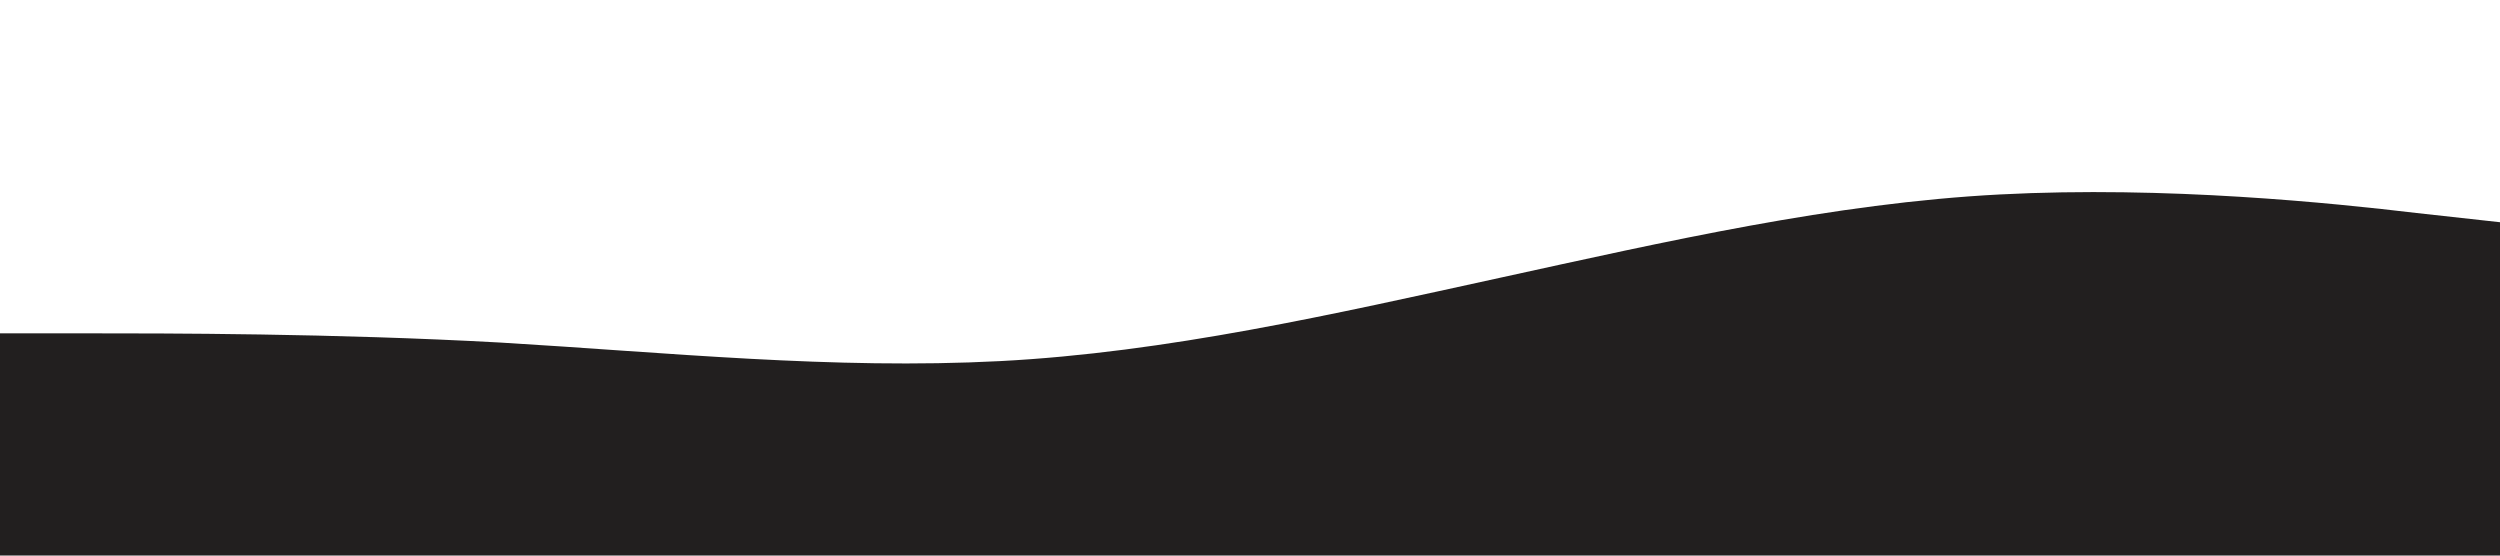 <?xml version="1.0" standalone="no"?><svg xmlns="http://www.w3.org/2000/svg" viewBox="0 0 1440 320"><path fill="#221f1f" fill-opacity="1" d="M0,192L48,192C96,192,192,192,288,197.3C384,203,480,213,576,208C672,203,768,181,864,160C960,139,1056,117,1152,112C1248,107,1344,117,1392,122.7L1440,128L1440,320L1392,320C1344,320,1248,320,1152,320C1056,320,960,320,864,320C768,320,672,320,576,320C480,320,384,320,288,320C192,320,96,320,48,320L0,320Z"></path></svg>